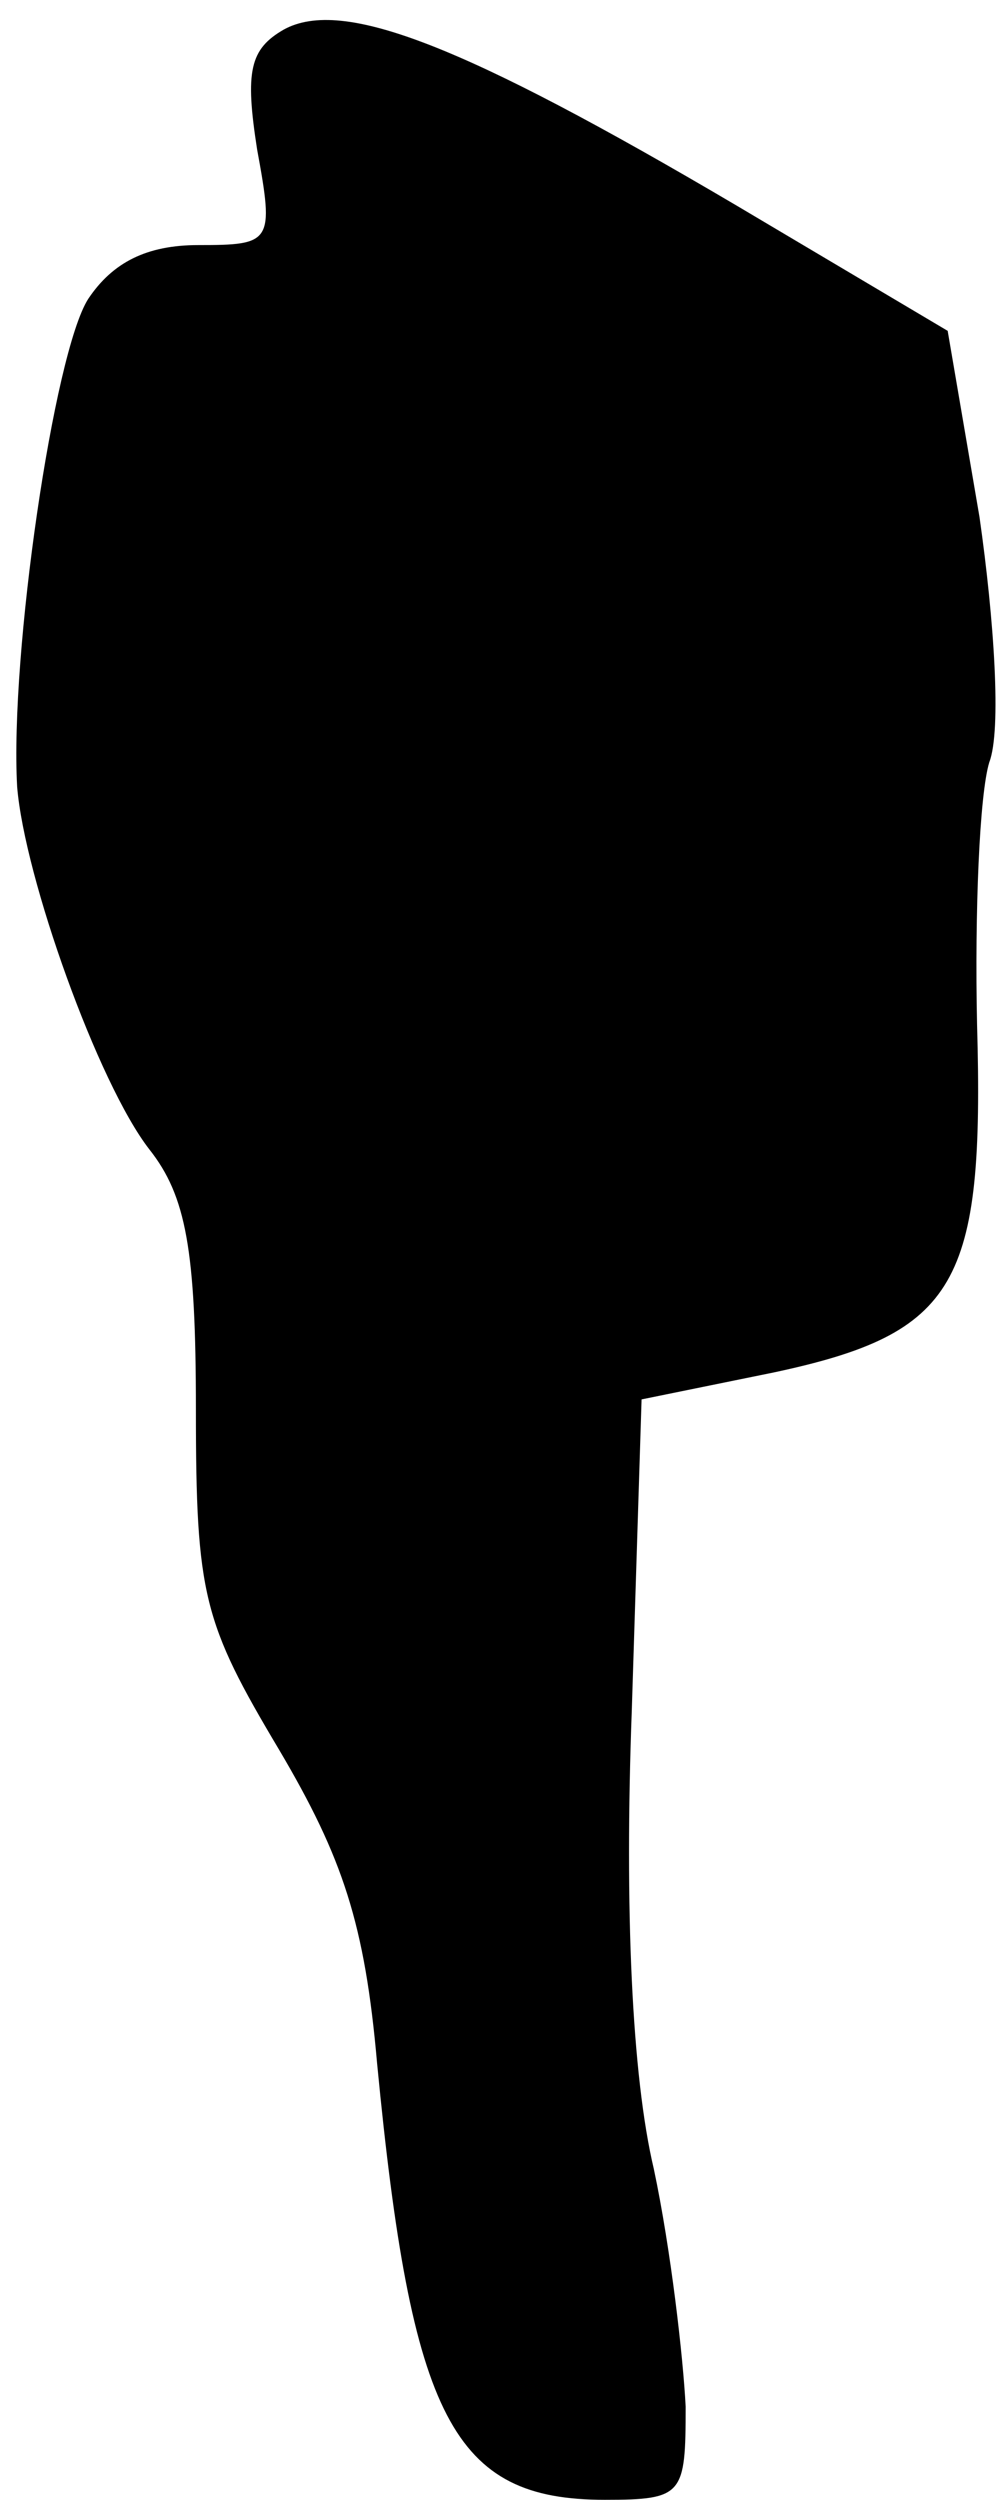 <?xml version="1.0" standalone="no"?>
<!DOCTYPE svg PUBLIC "-//W3C//DTD SVG 20010904//EN"
 "http://www.w3.org/TR/2001/REC-SVG-20010904/DTD/svg10.dtd">
<svg version="1.0" xmlns="http://www.w3.org/2000/svg"
 width="41pt" height="102pt" viewBox="0 0 41 102"
 preserveAspectRatio="xMidYMid meet">
<g transform="translate(0,102) scale(0.1,-0.1)"
fill="#000000" stroke="none">
<path fill="#000000" stroke="none" d="M116 1008 c-14 -8 -16 -17 -11 -49 7
-38 6 -39 -24 -39 -21 0 -35 -7 -45 -22 -14 -22 -32 -145 -29 -199 3 -37 33
-121 54 -148 15 -19 19 -41 19 -106 0 -76 3 -87 34 -139 26 -44 35 -71 40
-128 14 -145 31 -178 93 -178 32 0 33 2 33 38 -1 20 -6 64 -13 97 -9 38 -12
106 -9 187 l4 127 54 11 c75 16 86 36 83 142 -1 46 1 94 5 107 5 13 2 58 -4
100 l-13 76 -86 51 c-112 66 -161 85 -185 72z"/>
</g>
</svg>
